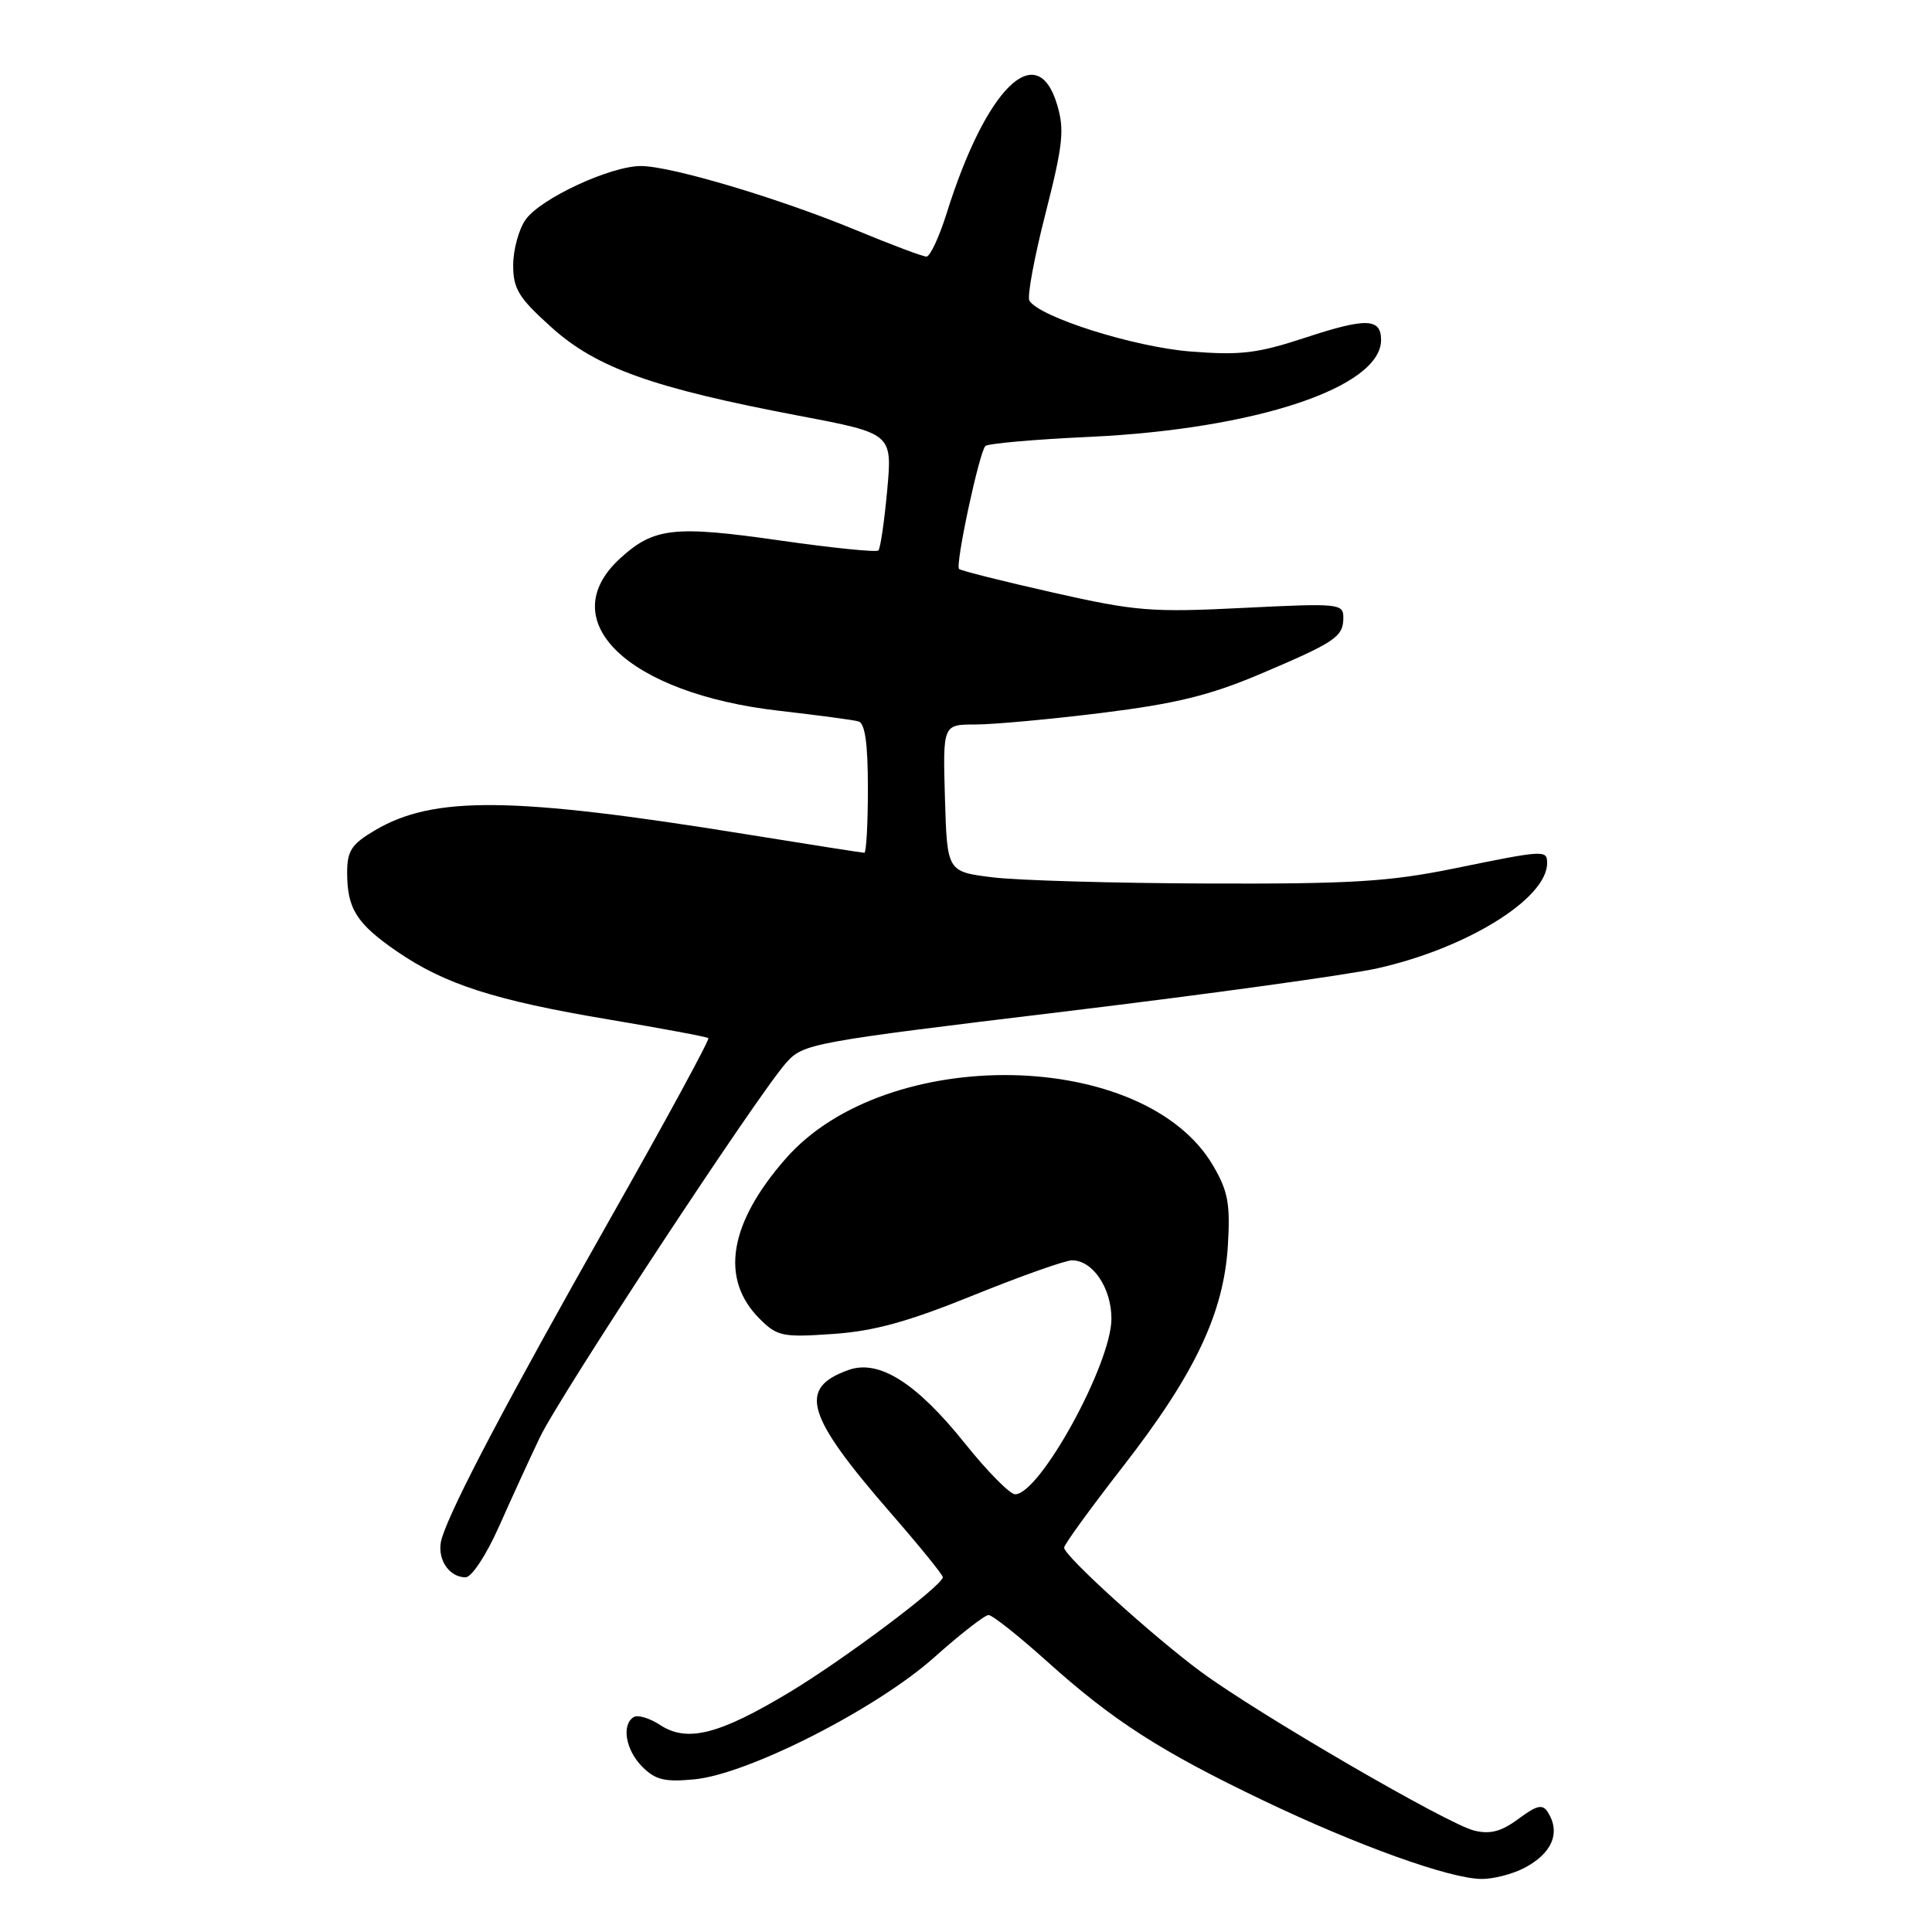 <?xml version="1.0" encoding="UTF-8" standalone="no"?>
<!DOCTYPE svg PUBLIC "-//W3C//DTD SVG 1.1//EN" "http://www.w3.org/Graphics/SVG/1.1/DTD/svg11.dtd" >
<svg xmlns="http://www.w3.org/2000/svg" xmlns:xlink="http://www.w3.org/1999/xlink" version="1.1" viewBox="0 0 256 256">
 <g >
 <path fill="currentColor"
d=" M 201.93 247.54 C 205.65 245.61 206.83 242.86 205.10 240.13 C 204.40 239.02 203.66 239.19 201.20 241.01 C 198.92 242.70 197.45 243.08 195.33 242.56 C 191.79 241.69 166.79 227.16 159.17 221.55 C 152.76 216.82 141.00 206.16 141.00 205.07 C 141.00 204.67 144.51 199.84 148.80 194.32 C 158.32 182.08 162.15 174.02 162.70 165.04 C 163.03 159.55 162.73 157.86 160.77 154.50 C 151.71 138.92 117.47 138.31 104.14 153.49 C 96.58 162.10 95.37 169.46 100.65 174.74 C 102.98 177.07 103.68 177.22 110.33 176.76 C 115.78 176.39 120.24 175.17 128.96 171.64 C 135.26 169.09 141.15 167.00 142.05 167.00 C 144.80 167.00 147.27 170.67 147.27 174.74 C 147.27 180.71 137.78 198.00 134.51 198.00 C 133.82 198.00 130.82 194.96 127.85 191.25 C 121.42 183.22 116.46 180.09 112.43 181.53 C 105.69 183.93 106.75 187.52 118.04 200.50 C 121.87 204.90 124.97 208.72 124.93 209.00 C 124.77 210.19 111.84 219.88 104.63 224.22 C 95.27 229.85 91.05 230.92 87.47 228.57 C 86.08 227.66 84.51 227.19 83.97 227.52 C 82.32 228.54 82.90 231.90 85.12 234.12 C 86.85 235.85 88.10 236.15 92.02 235.77 C 99.13 235.09 116.15 226.43 123.80 219.60 C 127.25 216.52 130.49 214.00 130.99 214.00 C 131.49 214.00 134.96 216.75 138.70 220.11 C 147.47 228.00 153.80 232.07 167.43 238.59 C 179.84 244.53 192.09 248.94 196.30 248.97 C 197.84 248.99 200.37 248.34 201.93 247.54 Z  M 66.13 202.25 C 67.78 198.54 70.21 193.23 71.54 190.45 C 74.16 184.96 100.34 145.14 104.15 140.85 C 106.44 138.27 107.32 138.11 141.00 134.04 C 159.97 131.75 178.65 129.17 182.50 128.31 C 194.36 125.66 205.00 119.07 205.00 114.37 C 205.00 112.60 204.67 112.62 192.66 115.08 C 184.06 116.83 179.05 117.14 160.00 117.07 C 147.62 117.03 134.80 116.66 131.50 116.25 C 125.50 115.50 125.50 115.50 125.21 105.75 C 124.93 96.00 124.93 96.00 129.24 96.00 C 131.62 96.00 139.17 95.31 146.02 94.46 C 155.82 93.24 160.30 92.14 166.99 89.31 C 177.00 85.06 178.00 84.38 178.00 81.82 C 178.00 79.98 177.41 79.92 164.75 80.55 C 152.58 81.16 150.52 81.00 139.50 78.51 C 132.90 77.02 127.31 75.62 127.08 75.39 C 126.55 74.88 129.75 59.92 130.57 59.10 C 130.89 58.77 137.09 58.22 144.33 57.89 C 166.37 56.86 183.00 51.33 183.00 45.04 C 183.00 42.15 181.02 42.09 173.00 44.73 C 166.58 46.84 164.37 47.10 157.69 46.57 C 150.24 45.97 137.75 42.03 136.40 39.84 C 136.08 39.33 137.04 34.13 138.53 28.31 C 140.86 19.17 141.07 17.18 140.07 13.86 C 137.42 4.98 130.65 11.63 125.44 28.25 C 124.45 31.41 123.24 34.00 122.76 34.00 C 122.28 34.00 118.05 32.41 113.37 30.47 C 103.19 26.26 88.89 22.00 84.92 22.00 C 80.88 22.00 71.59 26.32 69.64 29.11 C 68.74 30.39 68.00 33.10 68.00 35.13 C 68.00 38.29 68.72 39.46 73.09 43.39 C 79.05 48.75 86.50 51.41 105.87 55.09 C 118.24 57.44 118.24 57.44 117.56 64.95 C 117.18 69.08 116.66 72.67 116.39 72.94 C 116.13 73.20 110.31 72.61 103.45 71.63 C 89.32 69.60 86.65 69.90 82.18 73.98 C 73.12 82.26 83.21 91.91 103.31 94.19 C 108.36 94.77 113.06 95.39 113.75 95.59 C 114.62 95.83 115.00 98.50 115.00 104.47 C 115.00 109.16 114.79 113.00 114.53 113.00 C 114.28 113.00 107.19 111.89 98.78 110.53 C 67.88 105.54 57.47 105.43 49.70 110.01 C 46.56 111.86 46.00 112.73 46.00 115.66 C 46.00 120.41 47.26 122.40 52.60 126.07 C 58.92 130.42 65.59 132.56 80.61 135.08 C 87.70 136.27 93.66 137.38 93.86 137.56 C 94.06 137.74 88.16 148.60 80.74 161.69 C 67.26 185.51 59.89 199.48 58.55 203.80 C 57.76 206.33 59.37 209.00 61.69 209.00 C 62.50 209.00 64.43 206.07 66.13 202.25 Z "/>
</g>
</svg>